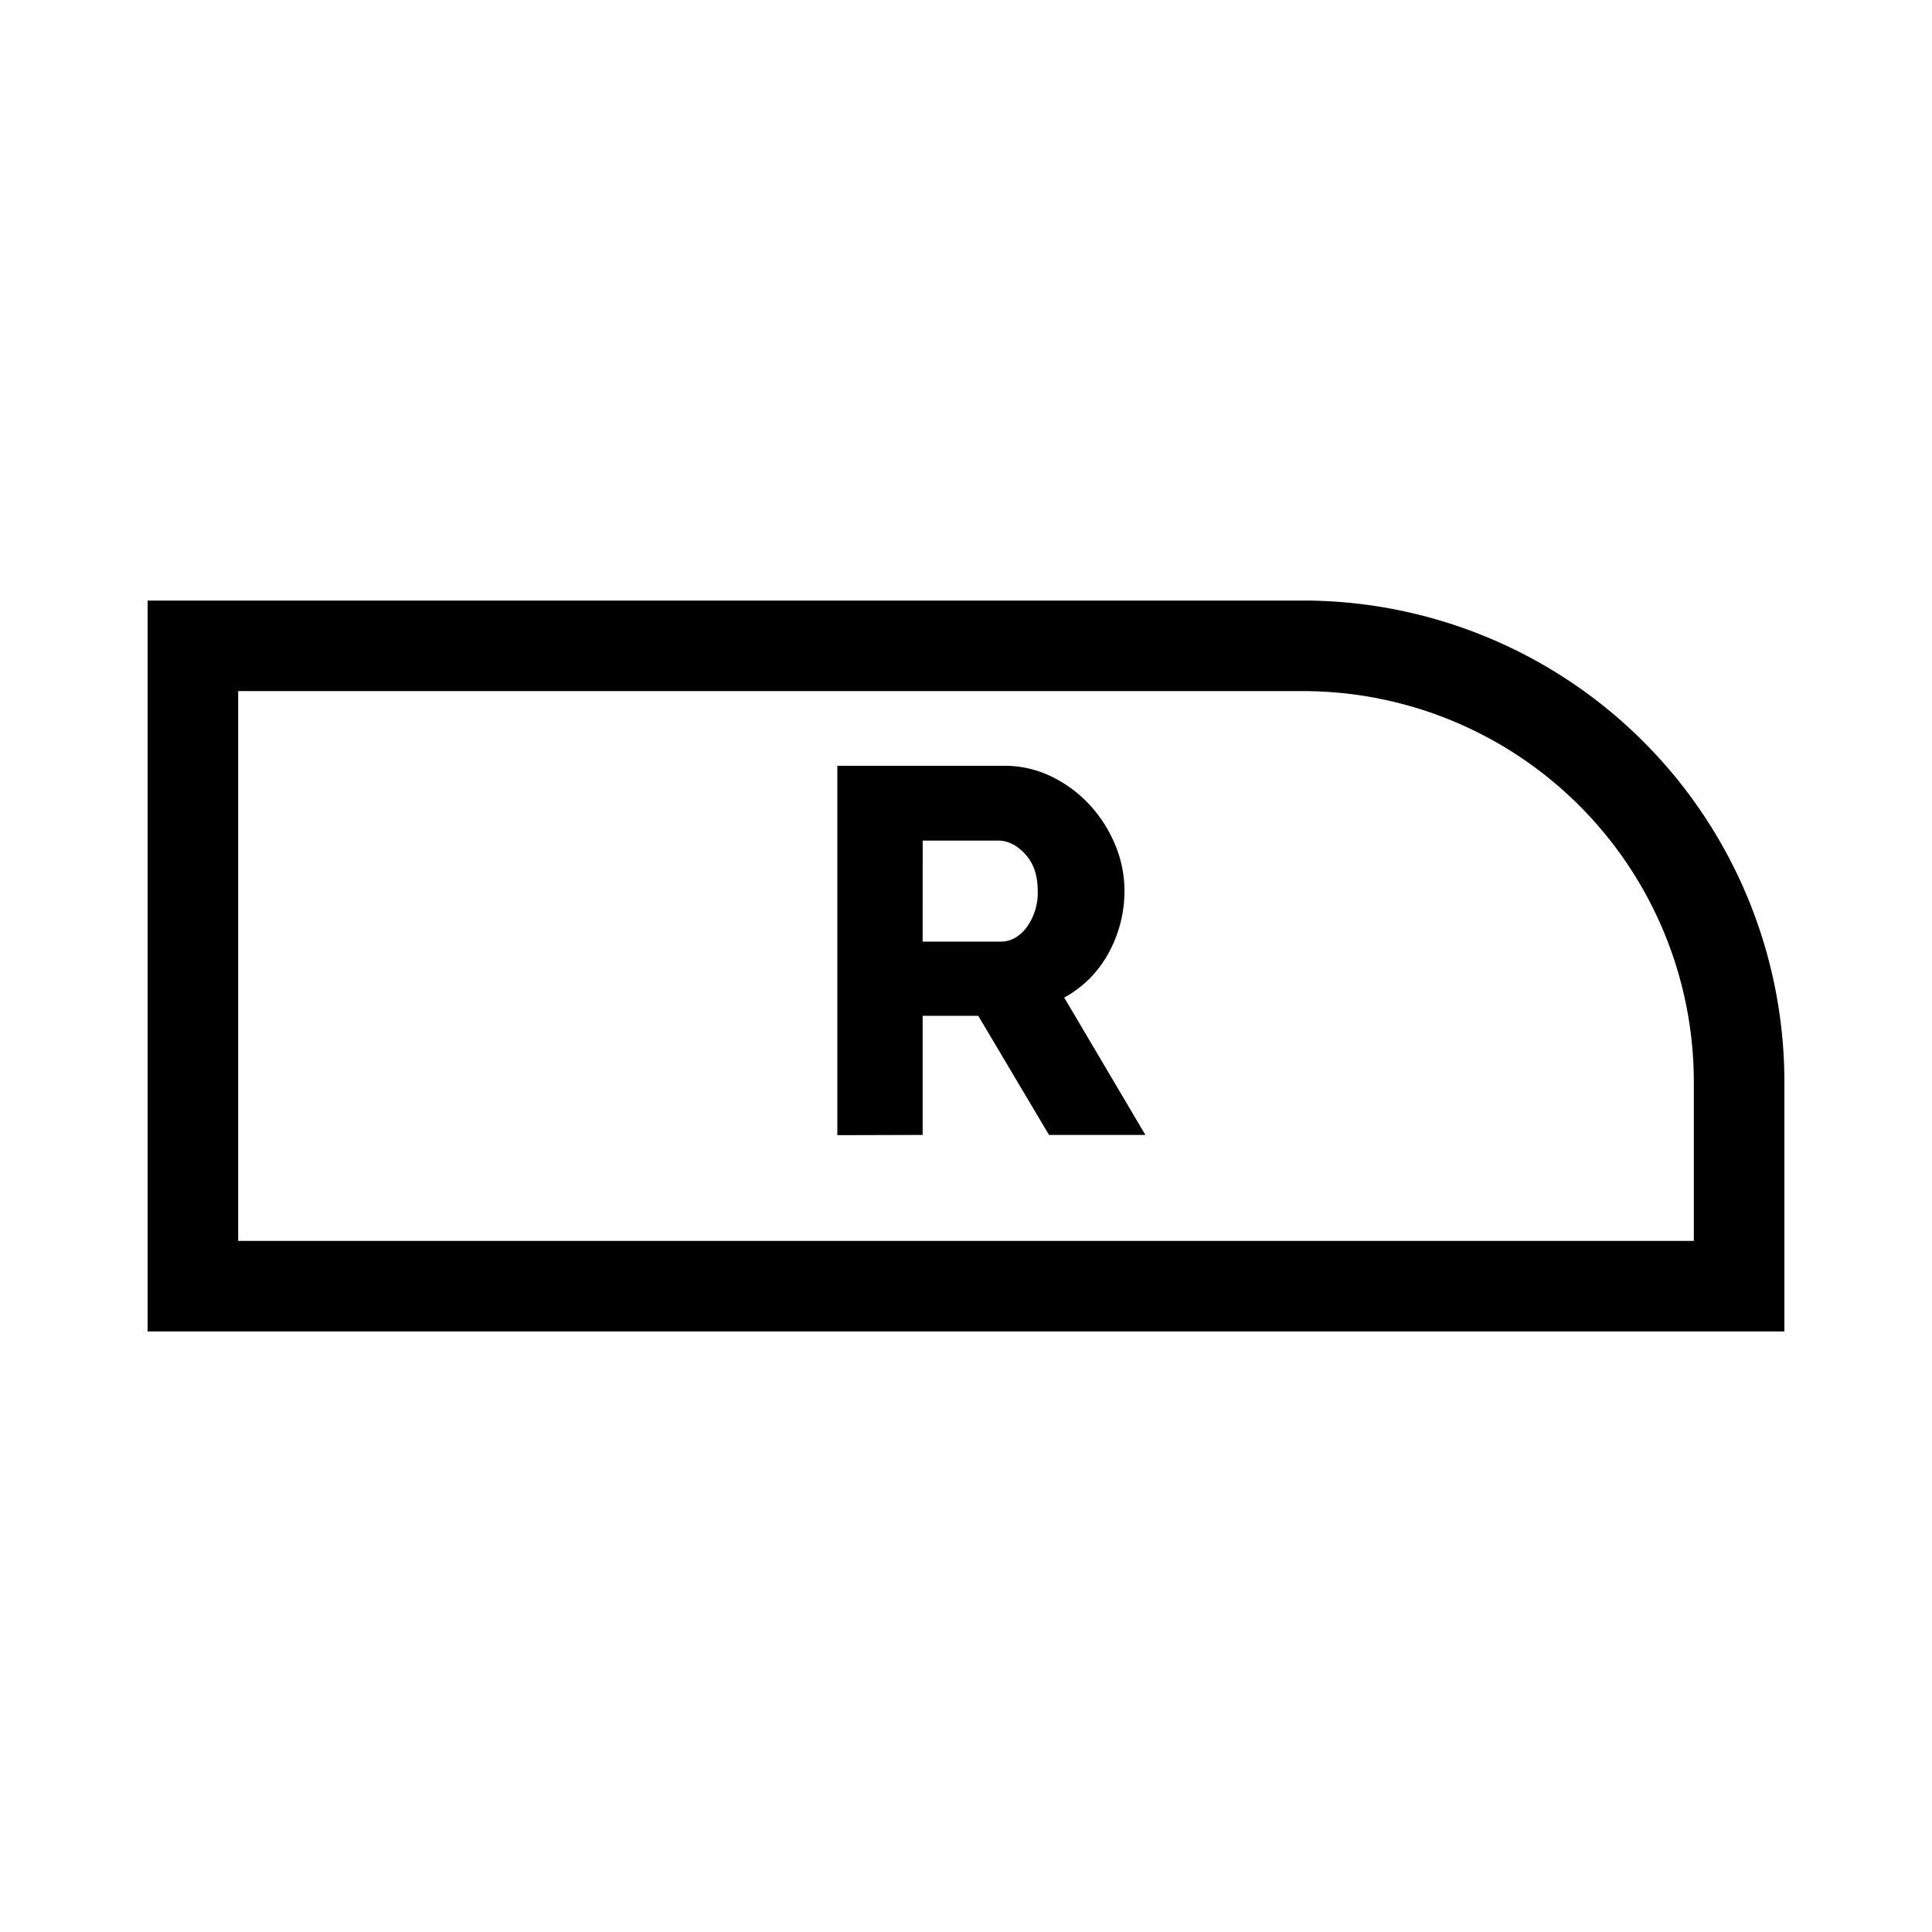 <svg id="Layer_1" data-name="Layer 1" xmlns="http://www.w3.org/2000/svg" viewBox="0 0 512 512"><defs><style>.cls-1{fill:none;stroke:#000;stroke-miterlimit:10;stroke-width:24px;}</style></defs><path d="M221.9,300.83V202.94H266a28.35,28.35,0,0,1,12.75,2.9,33.94,33.94,0,0,1,10.14,7.58A35.78,35.78,0,0,1,295.58,224,31.54,31.54,0,0,1,298,236a34.26,34.26,0,0,1-1.11,8.76,33.72,33.72,0,0,1-3.17,7.92,30.39,30.39,0,0,1-5,6.69,30.08,30.08,0,0,1-6.69,5l21.51,36.4H278l-18.75-31.57H244.51v31.57Zm22.61-51.29h20.67q4,0,6.9-3.79A15.57,15.57,0,0,0,275,236q0-6.06-3.31-9.65t-7.17-3.58h-20Z"/><path class="cls-1" d="M51.12,171.15H345.27A115.61,115.61,0,0,1,460.88,286.76v54.09a0,0,0,0,1,0,0H51.12a0,0,0,0,1,0,0V171.15A0,0,0,0,1,51.12,171.15Z"/></svg>